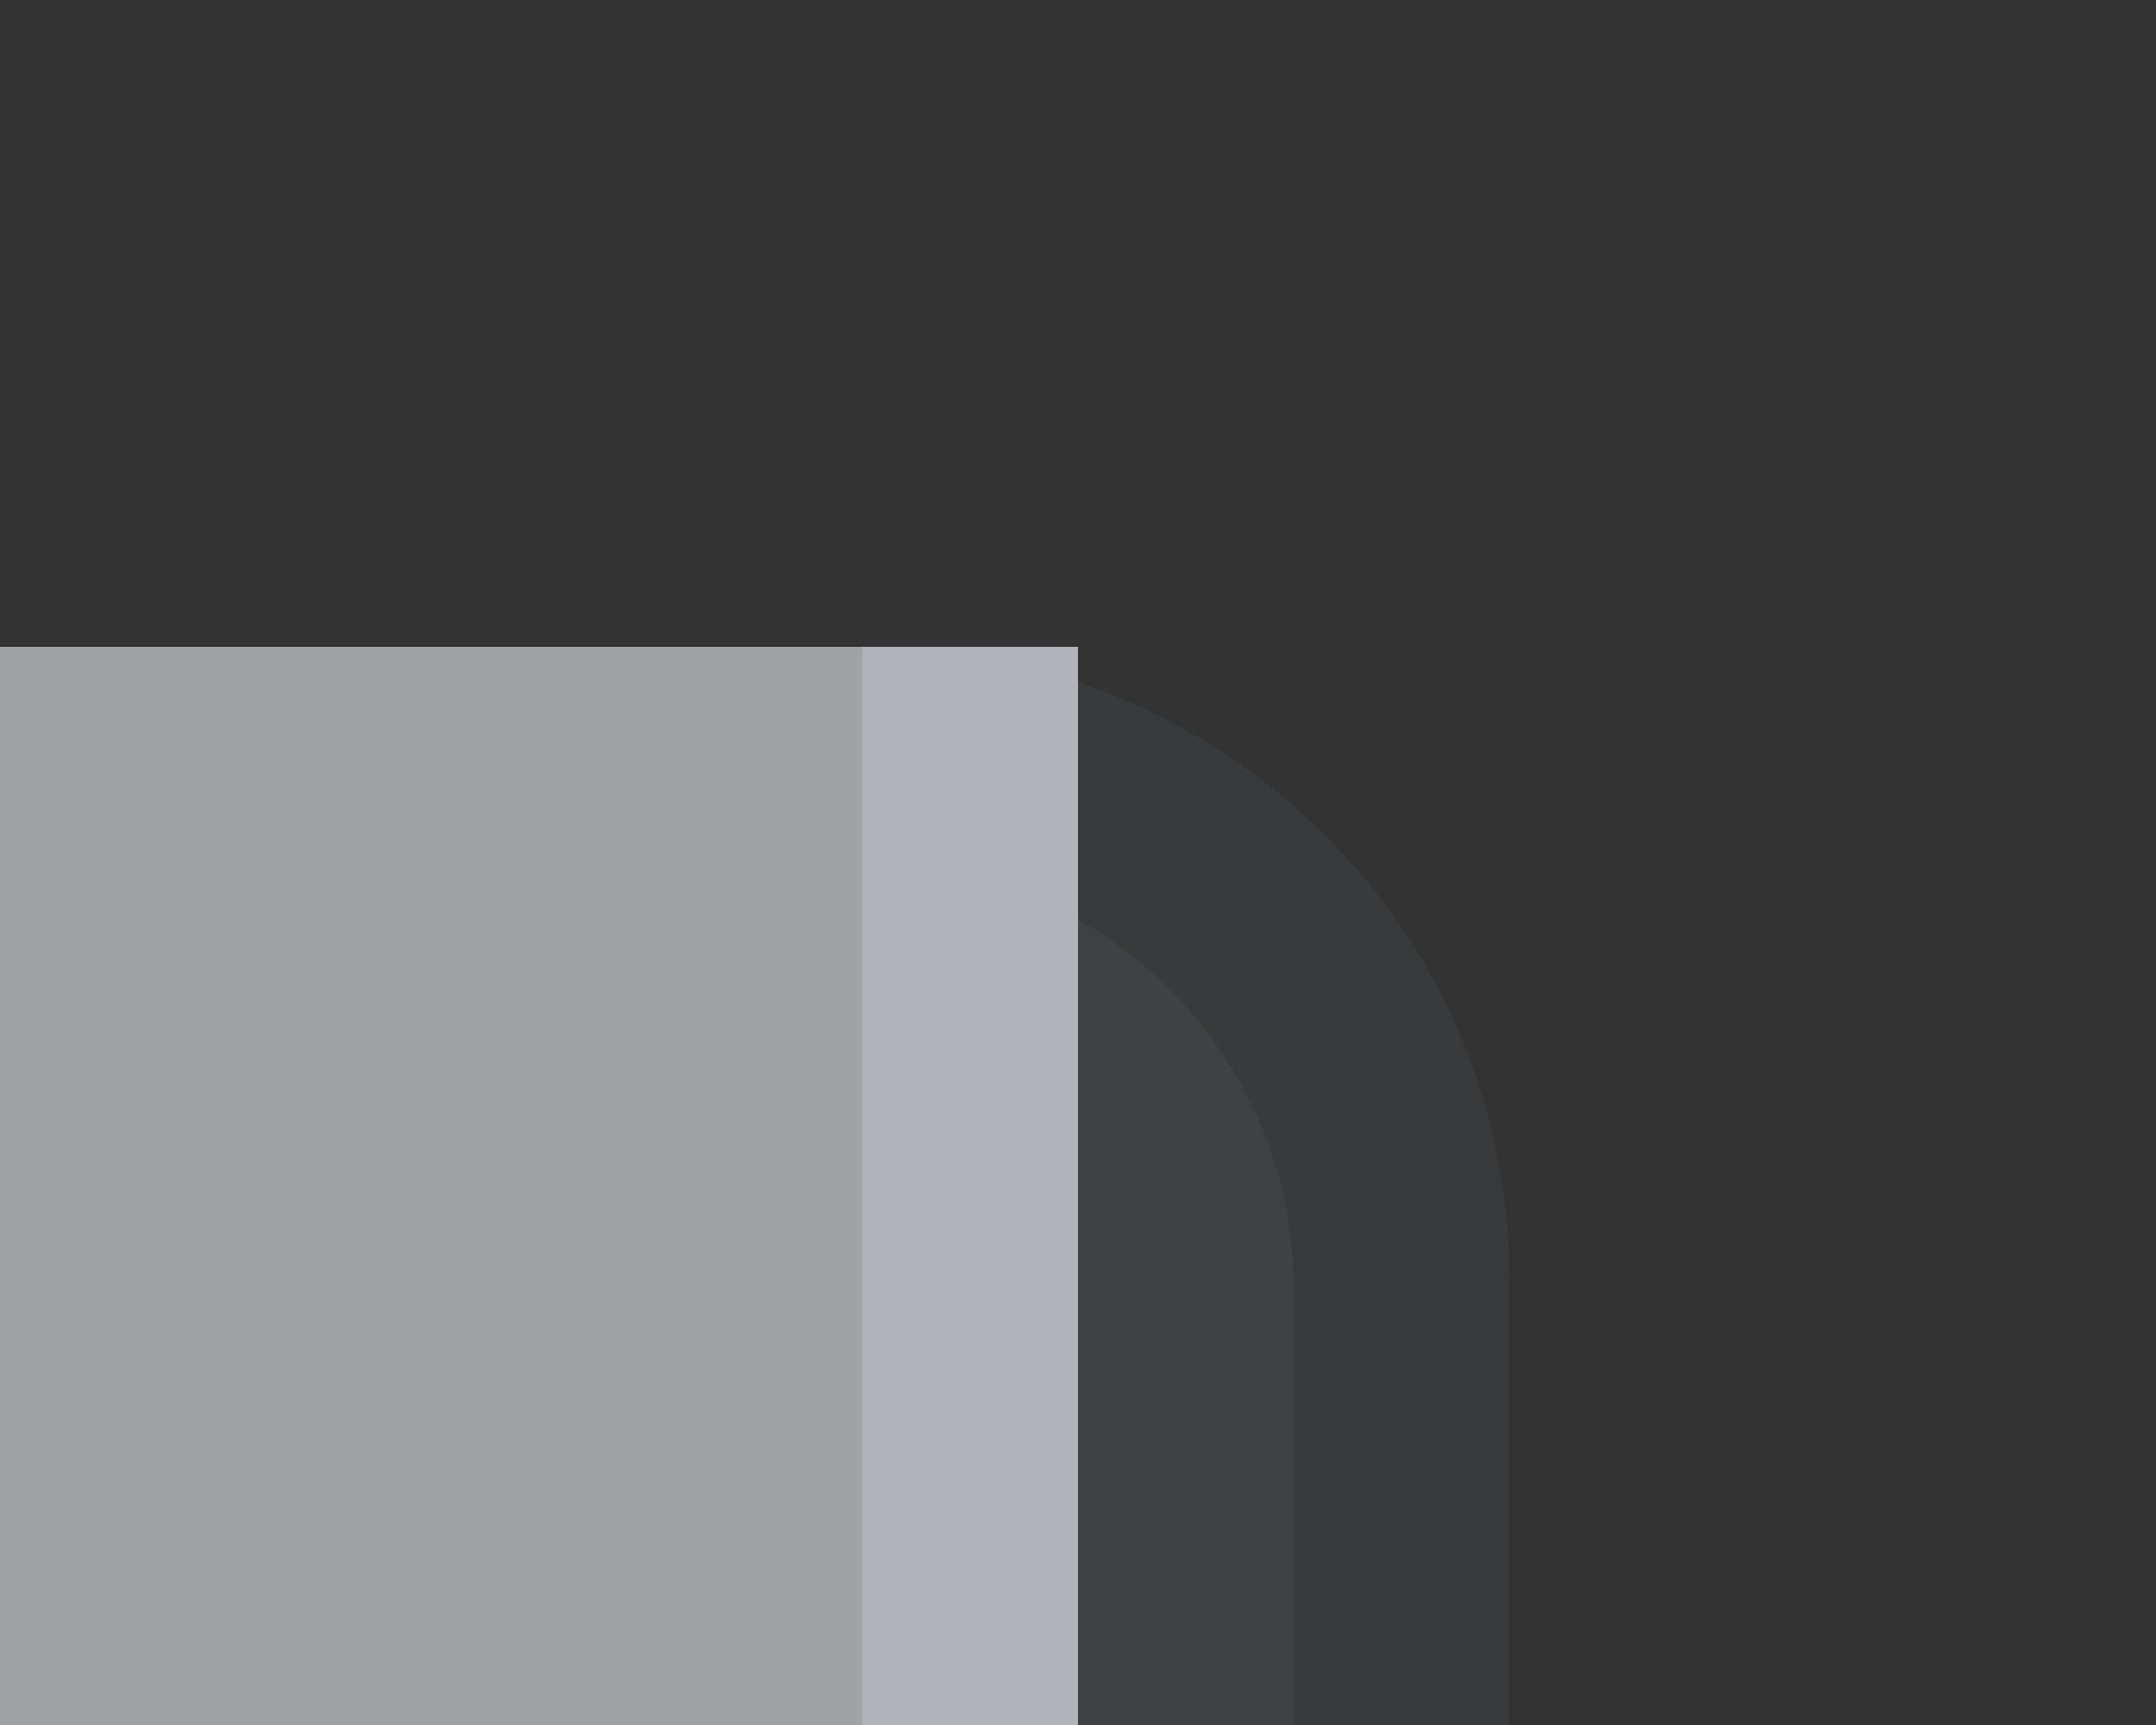 <?xml version="1.0" encoding="UTF-8"?>
<!DOCTYPE svg PUBLIC "-//W3C//DTD SVG 1.1 Tiny//EN" "http://www.w3.org/Graphics/SVG/1.1/DTD/svg11-tiny.dtd">
<svg width="10" height="8" viewBox="-0.5 0.503 10 8">
<rect x="-0.5" y="0.503" width="10" height="8" fill="#333333" stroke="none"/>
<path fill-opacity="0.11" fill="#707A87" d="M3.5,3.503l0.025,5H6.5V6.441C6.5,4.787,5.154,3.503,3.5,3.503z"/>
<path fill-opacity="0.13" fill="#707A87" d="M3.5,4.503l0.025,4H5.5v-2.03C5.5,5.387,4.603,4.503,3.5,4.503z"/>
<linearGradient id="_2" gradientUnits="userSpaceOnUse" x1="-117.33" y1="-146.41" x2="178.31" y2="231.19">
<stop stop-color="#FFFFFF" offset="0"/>
<stop stop-color="#D9DDDF" offset="0.76"/>
</linearGradient>
<path fill-opacity="0.6" fill="url(#_2)" d="M-0.5,3.503v5h5c0-3.121,0-4.868,0-5C4.363,3.503,2.617,3.503-0.5,3.503z"/>
<path fill="#B0B3B7" d="M3.5,3.503c0,0,0,1.75,0,5h1v-5H3.5z"/>
</svg>